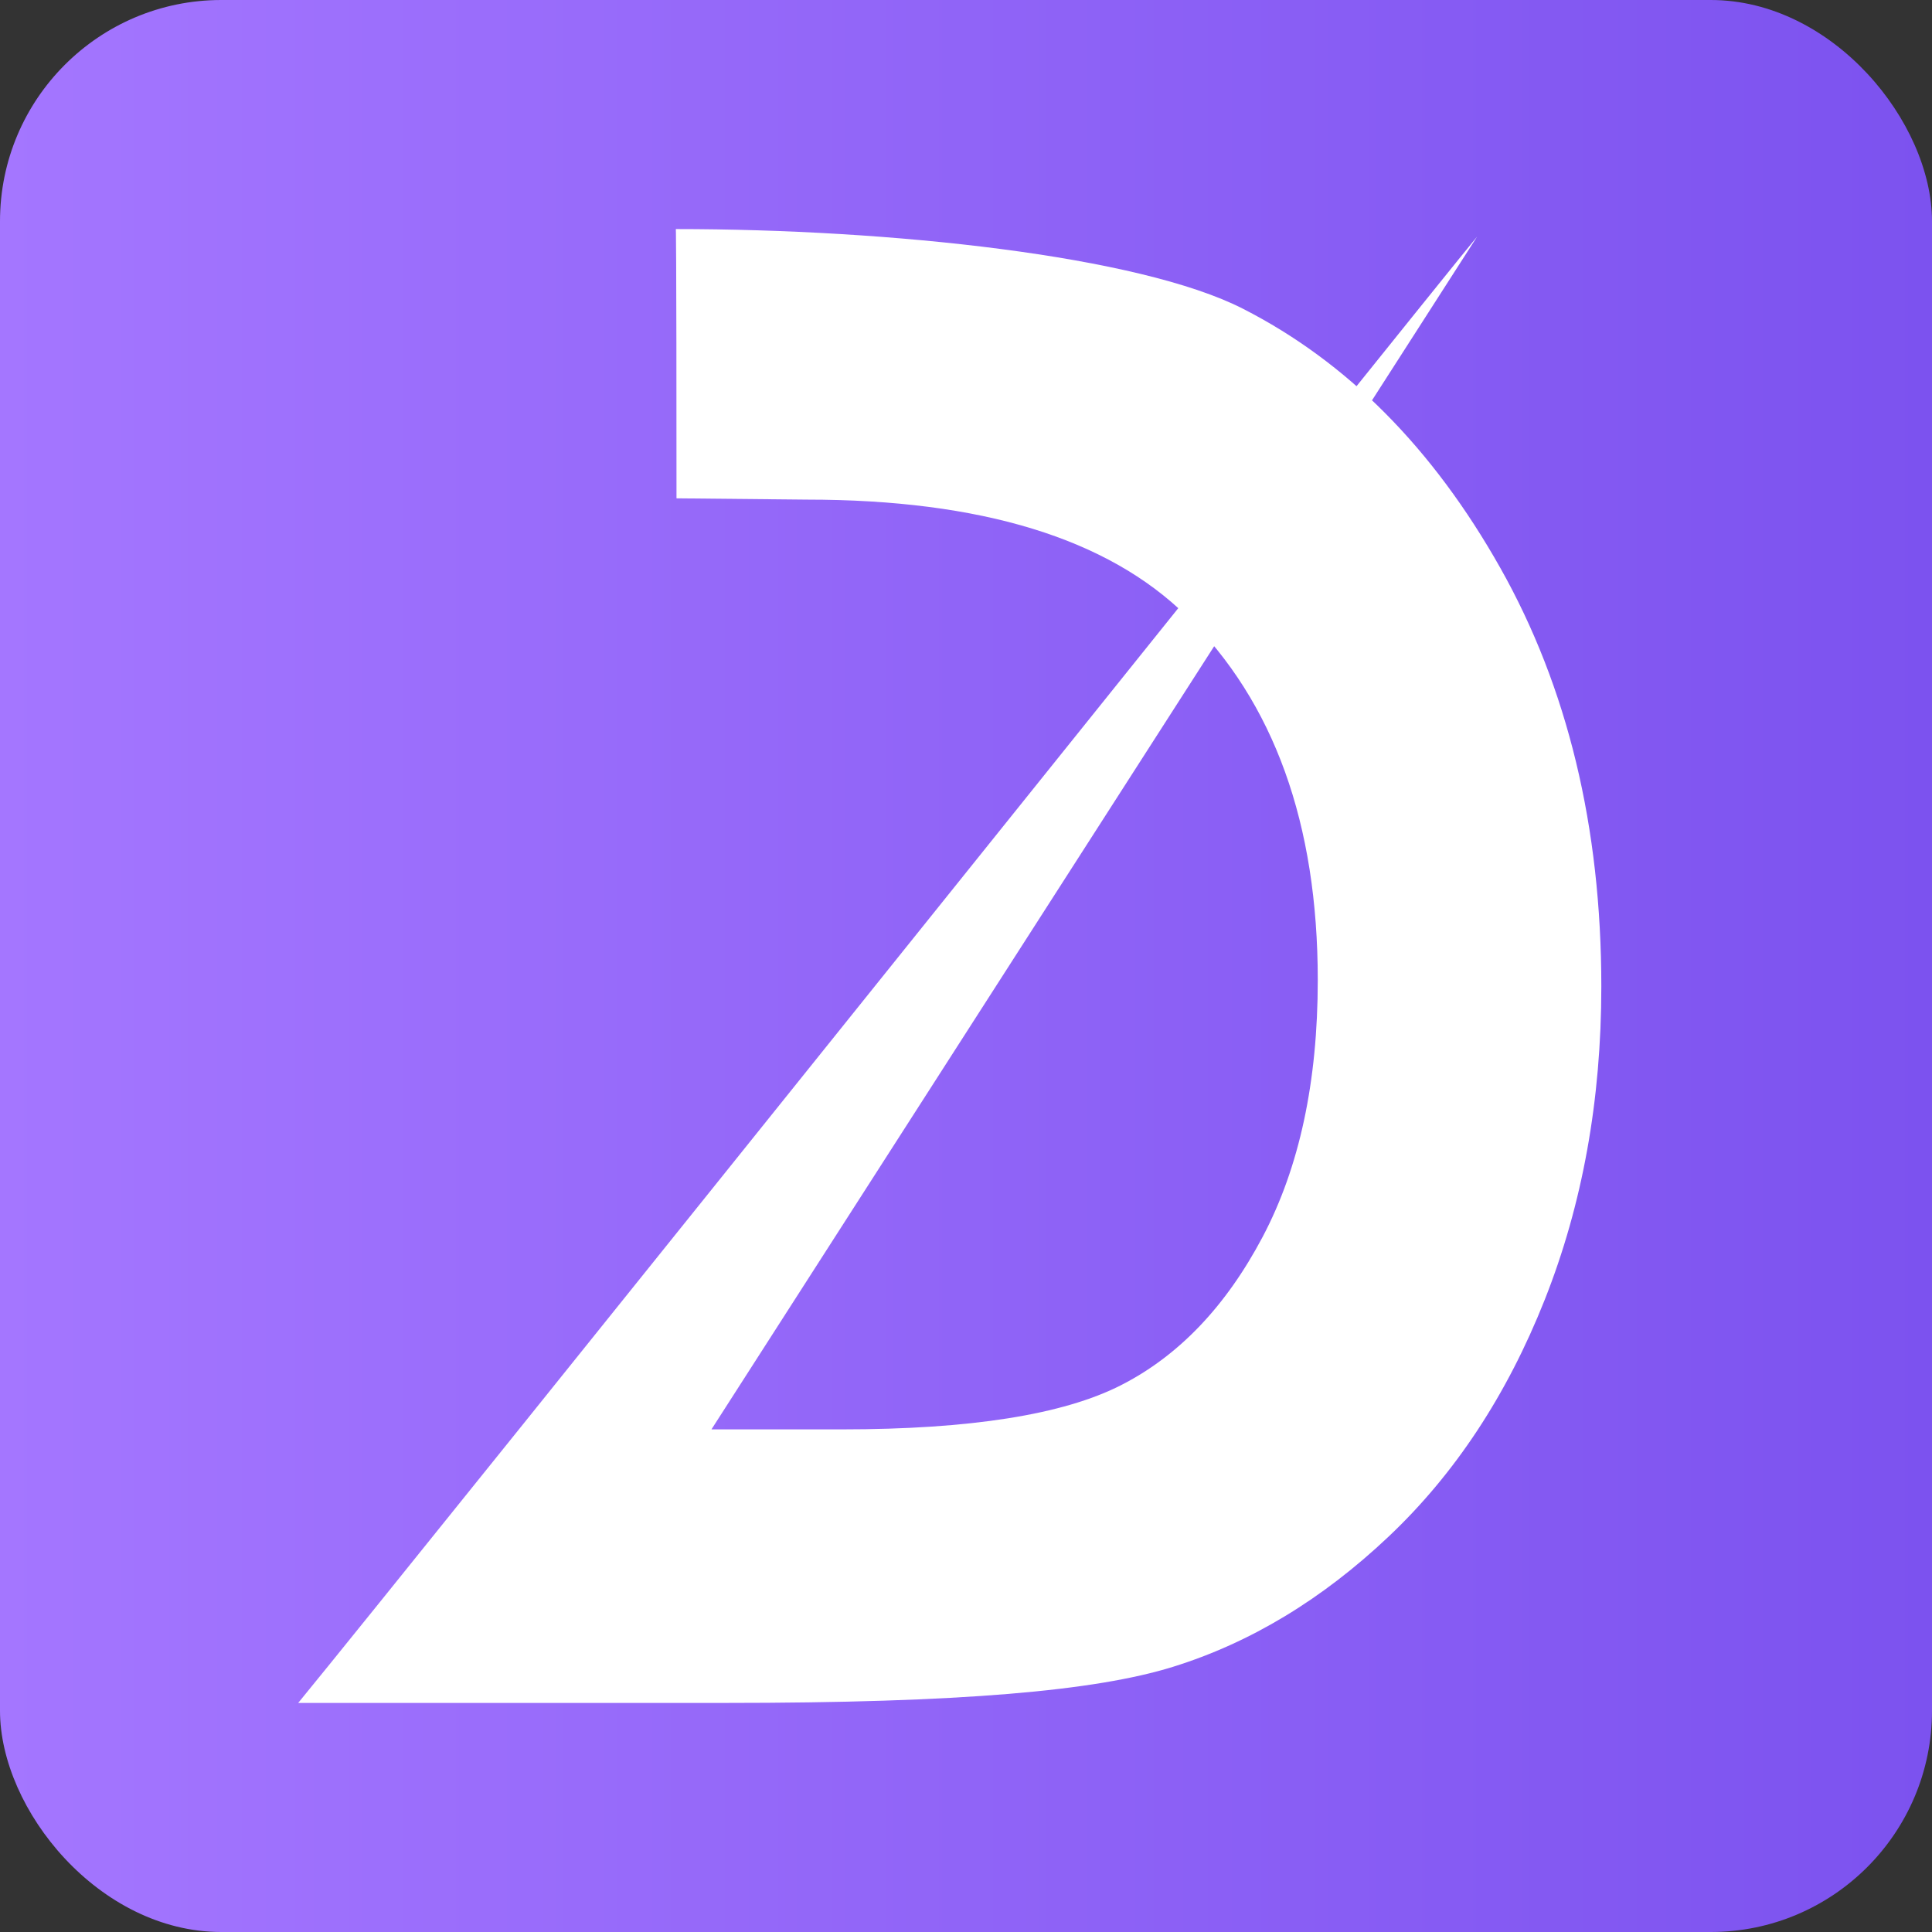 <?xml version="1.0" encoding="UTF-8"?>
<svg id="Capa_2" data-name="Capa 2" xmlns="http://www.w3.org/2000/svg" xmlns:xlink="http://www.w3.org/1999/xlink" viewBox="0 0 436.55 436.55">
  <rect x="0" y="0" width="436.55" height="436.55" fill="#333333" stroke="none"/>
  <defs>
    <style>
      .cls-1 {
        fill: url(#Degradado_sin_nombre_793);
      }

      .cls-2 {
        fill: url(#Degradado_sin_nombre_770);
      }
    </style>
    <linearGradient id="Degradado_sin_nombre_770" data-name="Degradado sin nombre 770" x1="0" y1="218.27" x2="436.55" y2="218.27" gradientUnits="userSpaceOnUse">
      <stop offset="0" stop-color="#a476ff"/>
      <stop offset="1" stop-color="#7c52ef"/>
    </linearGradient>
    <linearGradient id="Degradado_sin_nombre_793" data-name="Degradado sin nombre 793" x1="67.38" y1="218.27" x2="361.83" y2="218.27" gradientUnits="userSpaceOnUse">
      <stop offset="0" stop-color="#fff"/>
      <stop offset="1" stop-color="#fff"/>
    </linearGradient>
  </defs>
  <g id="Capa_2-2" data-name="Capa 2">
    <g>
      <rect class="cls-2" y="0" width="436.55" height="436.55" rx="50" ry="50"/>
      <path class="cls-1" d="M338.98,128.28c-15.23-27.02-34.61-46.52-58.13-58.52-23.53-12-79.74-18-128.14-18,0,0,.15,0,.15,60.84l29.44.29c39.39,0,67.99,8.77,85.8,26.29,19.77,19.49,29.66,46.92,29.66,82.27,0,22.97-4.15,42.31-12.45,58.02-8.3,15.71-18.98,26.9-32.04,33.54-13.06,6.65-34.07,9.97-63.05,9.97h-29.43v-.05L333.76,53.47c-9.84,11.82-240.67,300.01-266.38,331.32h96.36c53.46,0,83.77-2.72,101.27-8.15,17.49-5.43,33.74-15.24,48.75-29.43,15.01-14.18,26.77-32.04,35.29-53.54,8.52-21.51,12.78-45.09,12.78-70.75,0-36.07-7.62-67.62-22.85-94.64Z"/>
    </g>
  </g>
</svg>